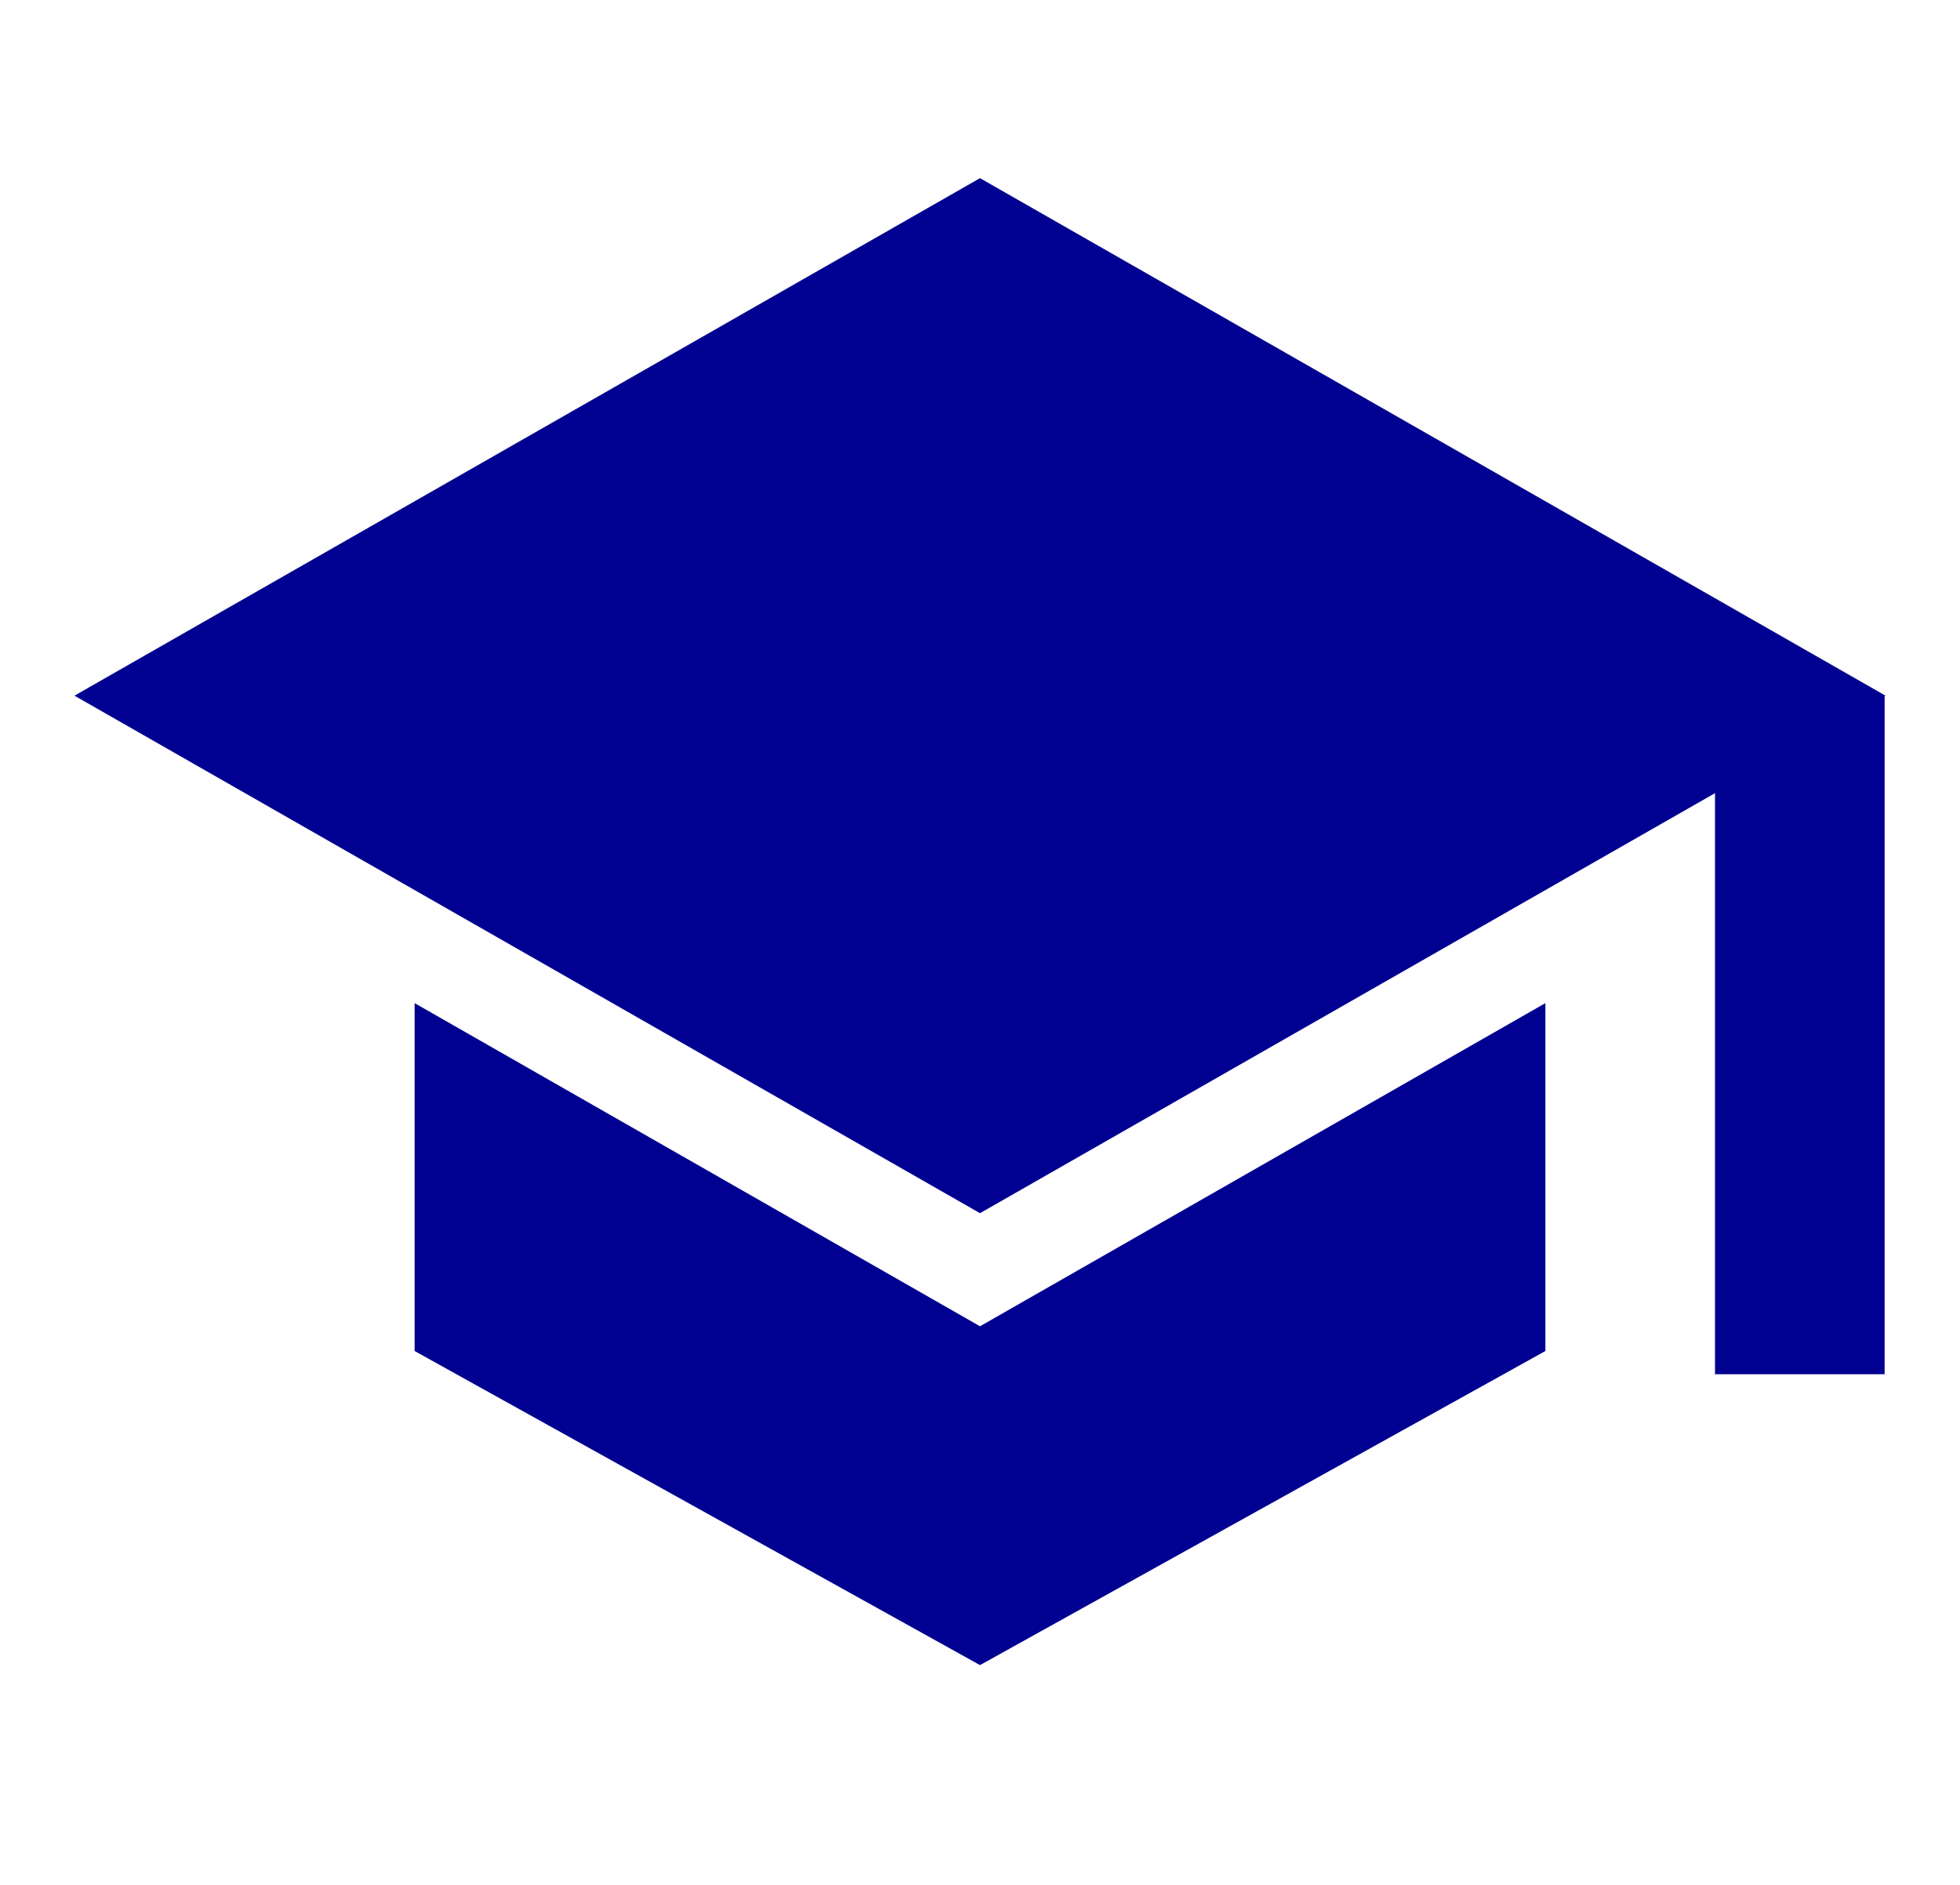 
<svg width="26" height="25" viewBox="0 0 26 25" fill="none" xmlns="http://www.w3.org/2000/svg">
<path d="M13 17.591L5.5 13.305V17.919L13 22.085L20.5 17.919V13.305L13 17.591Z" fill="#000091"/>
<path d="M25.012 9.227L13 2.363L0.988 9.227L13 16.091L22.75 10.52V18.227H25V9.234L25.012 9.227Z" fill="#000091"/>
</svg>
